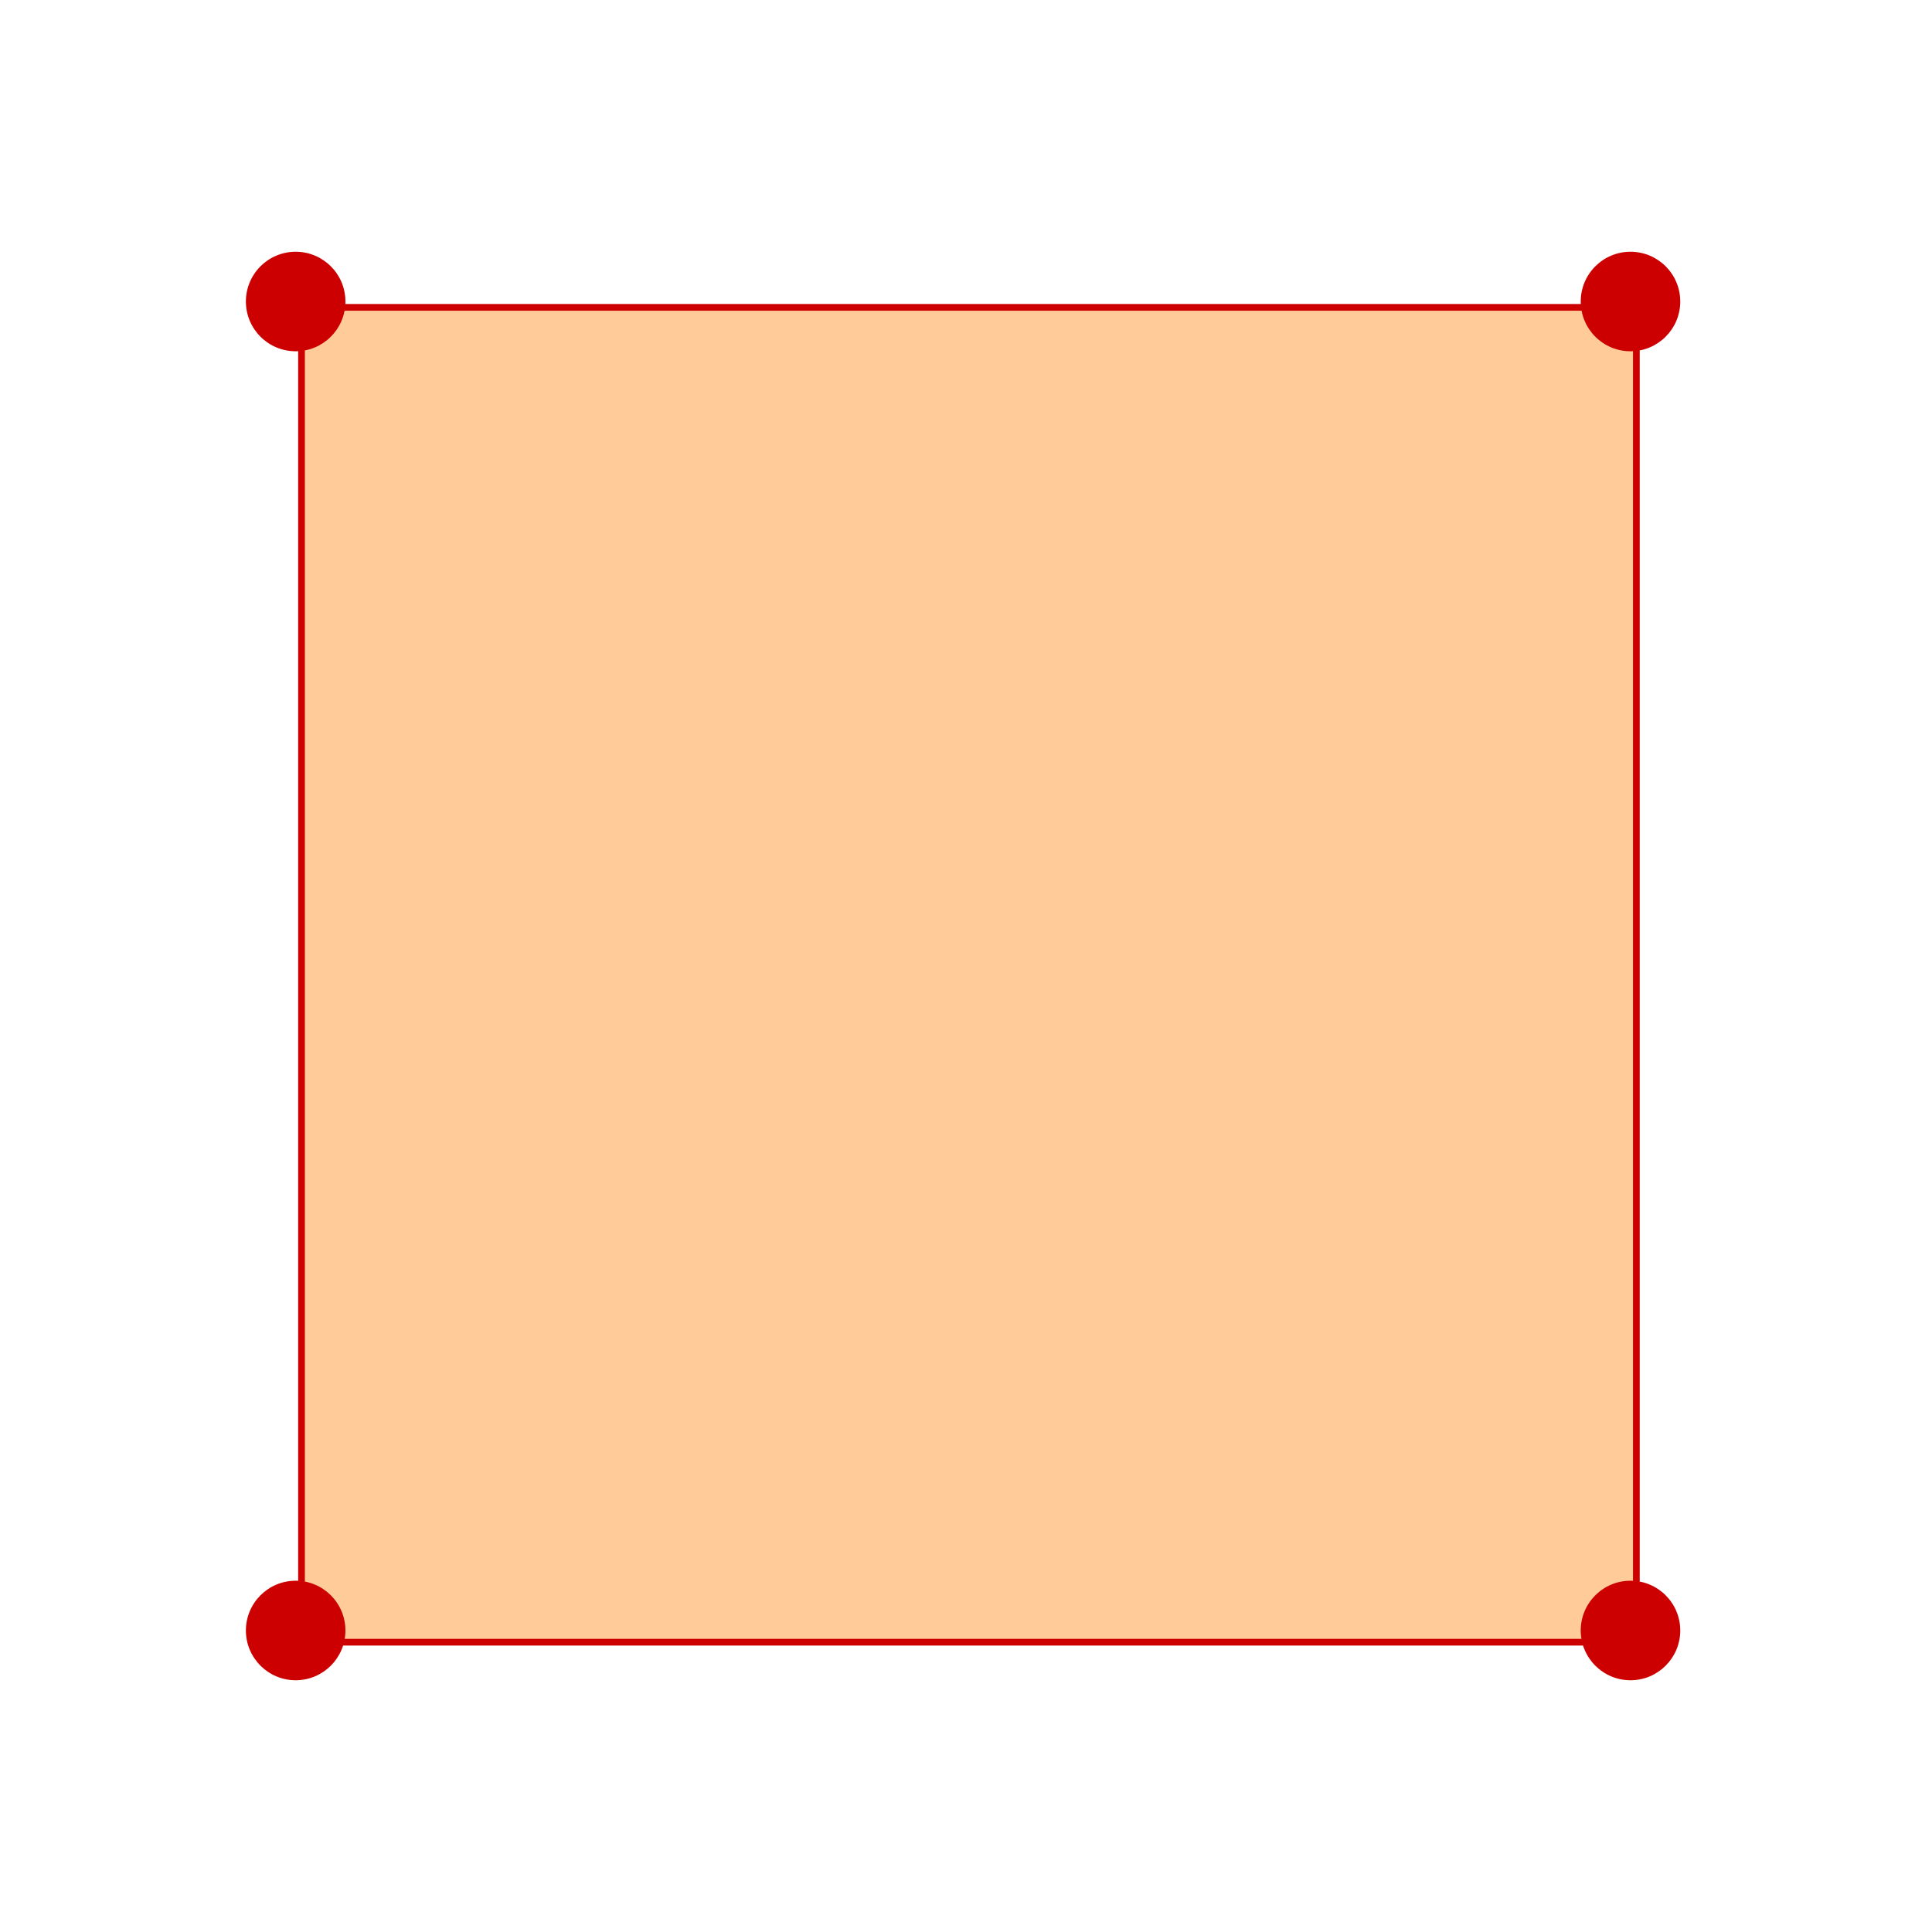 <svg width="330" height="330" xmlns="http://www.w3.org/2000/svg" xmlns:xlink="http://www.w3.org/1999/xlink" xml:space="preserve" overflow="hidden"><g transform="translate(-2056 -823)"><rect x="2107.5" y="875.5" width="228" height="228" stroke="#CC0000" stroke-width="1.146" stroke-miterlimit="8" fill="#FFCC99"/><path d="M2326 874.5C2326 869.805 2329.81 866 2334.5 866 2339.19 866 2343 869.805 2343 874.5 2343 879.194 2339.19 883 2334.5 883 2329.81 883 2326 879.194 2326 874.5Z" fill="#CC0000" fill-rule="evenodd"/><path d="M2098 874.5C2098 869.805 2101.81 866 2106.5 866 2111.19 866 2115 869.805 2115 874.5 2115 879.194 2111.19 883 2106.5 883 2101.81 883 2098 879.194 2098 874.5Z" fill="#CC0000" fill-rule="evenodd"/><path d="M2098 1101.5C2098 1096.81 2101.81 1093 2106.5 1093 2111.19 1093 2115 1096.81 2115 1101.5 2115 1106.19 2111.19 1110 2106.5 1110 2101.81 1110 2098 1106.19 2098 1101.5Z" fill="#CC0000" fill-rule="evenodd"/><path d="M2326 1101.5C2326 1096.81 2329.81 1093 2334.5 1093 2339.19 1093 2343 1096.81 2343 1101.5 2343 1106.19 2339.19 1110 2334.5 1110 2329.81 1110 2326 1106.19 2326 1101.5Z" fill="#CC0000" fill-rule="evenodd"/></g></svg>